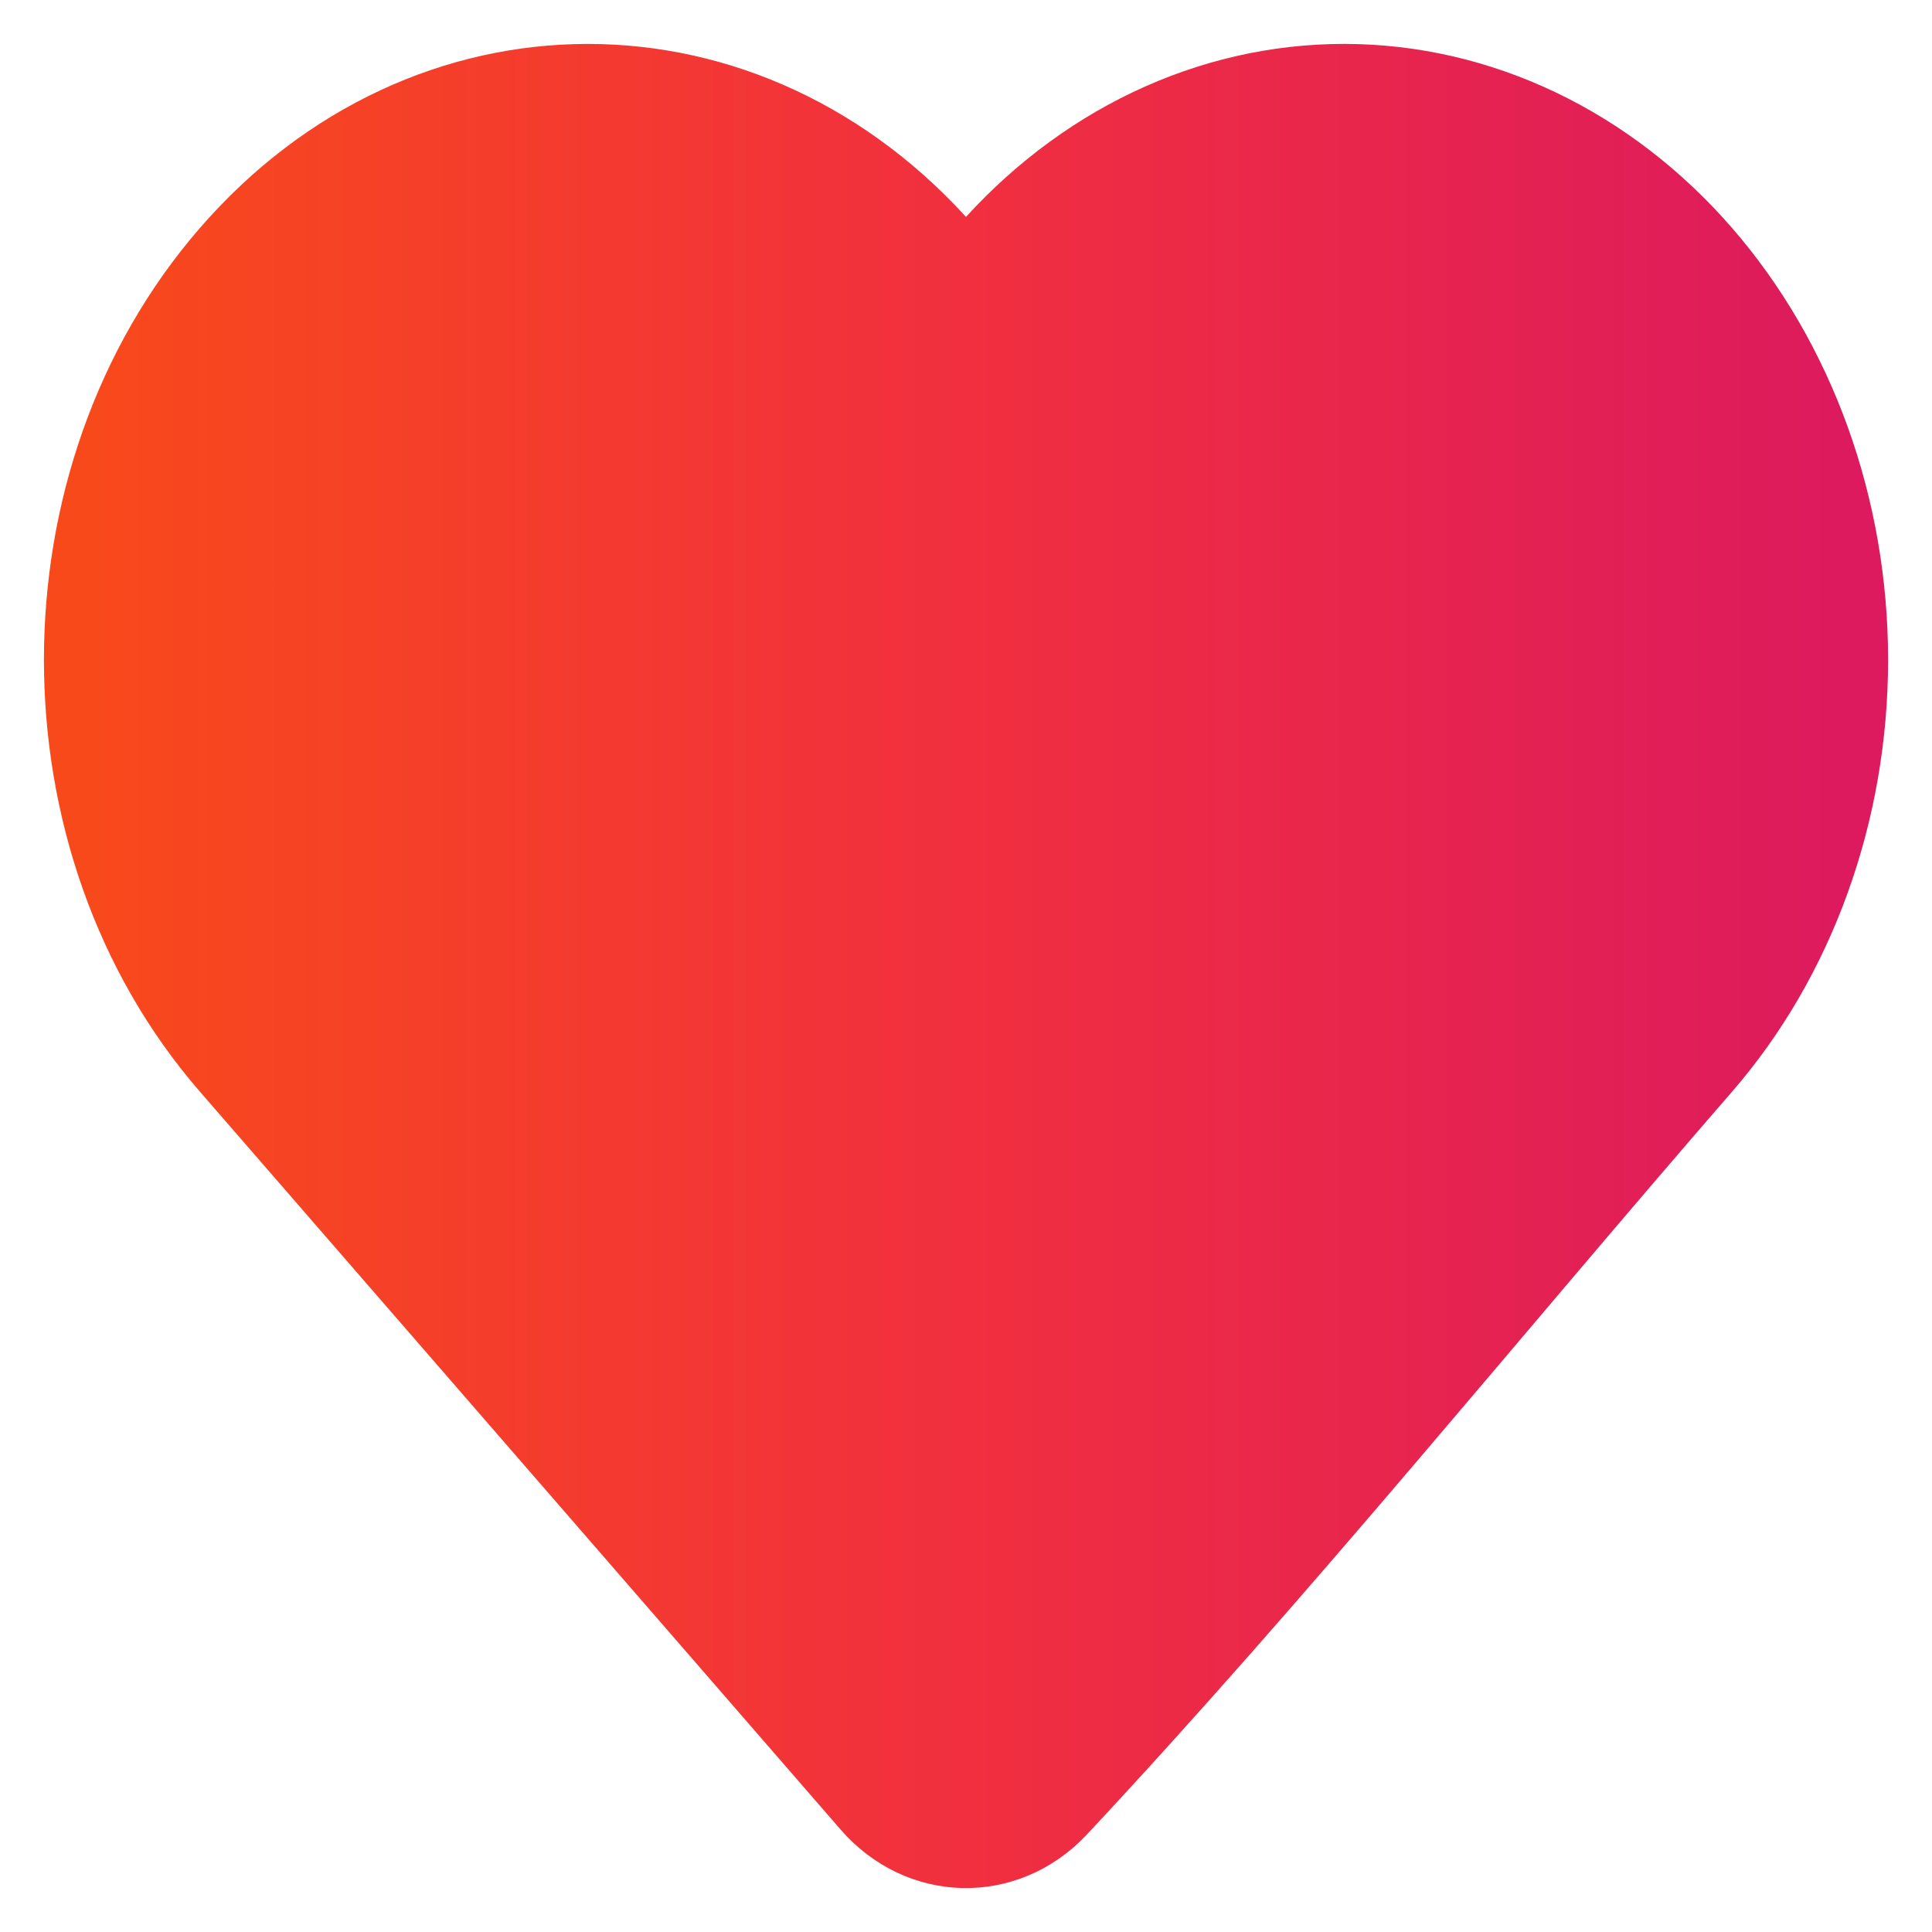 <svg width="22" height="22" viewBox="0 0 22 22" fill="none" xmlns="http://www.w3.org/2000/svg">
<path d="M21 7.514C21 9.232 20.406 10.882 19.346 12.103C16.905 14.915 14.537 17.846 12.005 20.555C11.425 21.167 10.504 21.145 9.949 20.505L2.654 12.103C0.449 9.564 0.449 5.464 2.654 2.924C4.88 0.359 8.508 0.359 10.735 2.924L11 3.229L11.265 2.924C12.332 1.694 13.786 1 15.305 1C16.824 1 18.278 1.694 19.346 2.924C20.406 4.145 21 5.795 21 7.514Z" fill="url(#paint0_linear_141_30)" stroke="url(#paint1_linear_141_30)" stroke-linejoin="round"/>
<defs>
<linearGradient id="paint0_linear_141_30" x1="1" y1="11" x2="21" y2="11" gradientUnits="userSpaceOnUse">
<stop stop-color="#F8491B"/>
<stop offset="0.5" stop-color="#F12F3F"/>
<stop offset="1" stop-color="#DD1A5D"/>
</linearGradient>
<linearGradient id="paint1_linear_141_30" x1="1" y1="11" x2="21" y2="11" gradientUnits="userSpaceOnUse">
<stop stop-color="#F8491B"/>
<stop offset="0.5" stop-color="#F12F3F"/>
<stop offset="1" stop-color="#DD1A5D"/>
</linearGradient>
</defs>
</svg>
